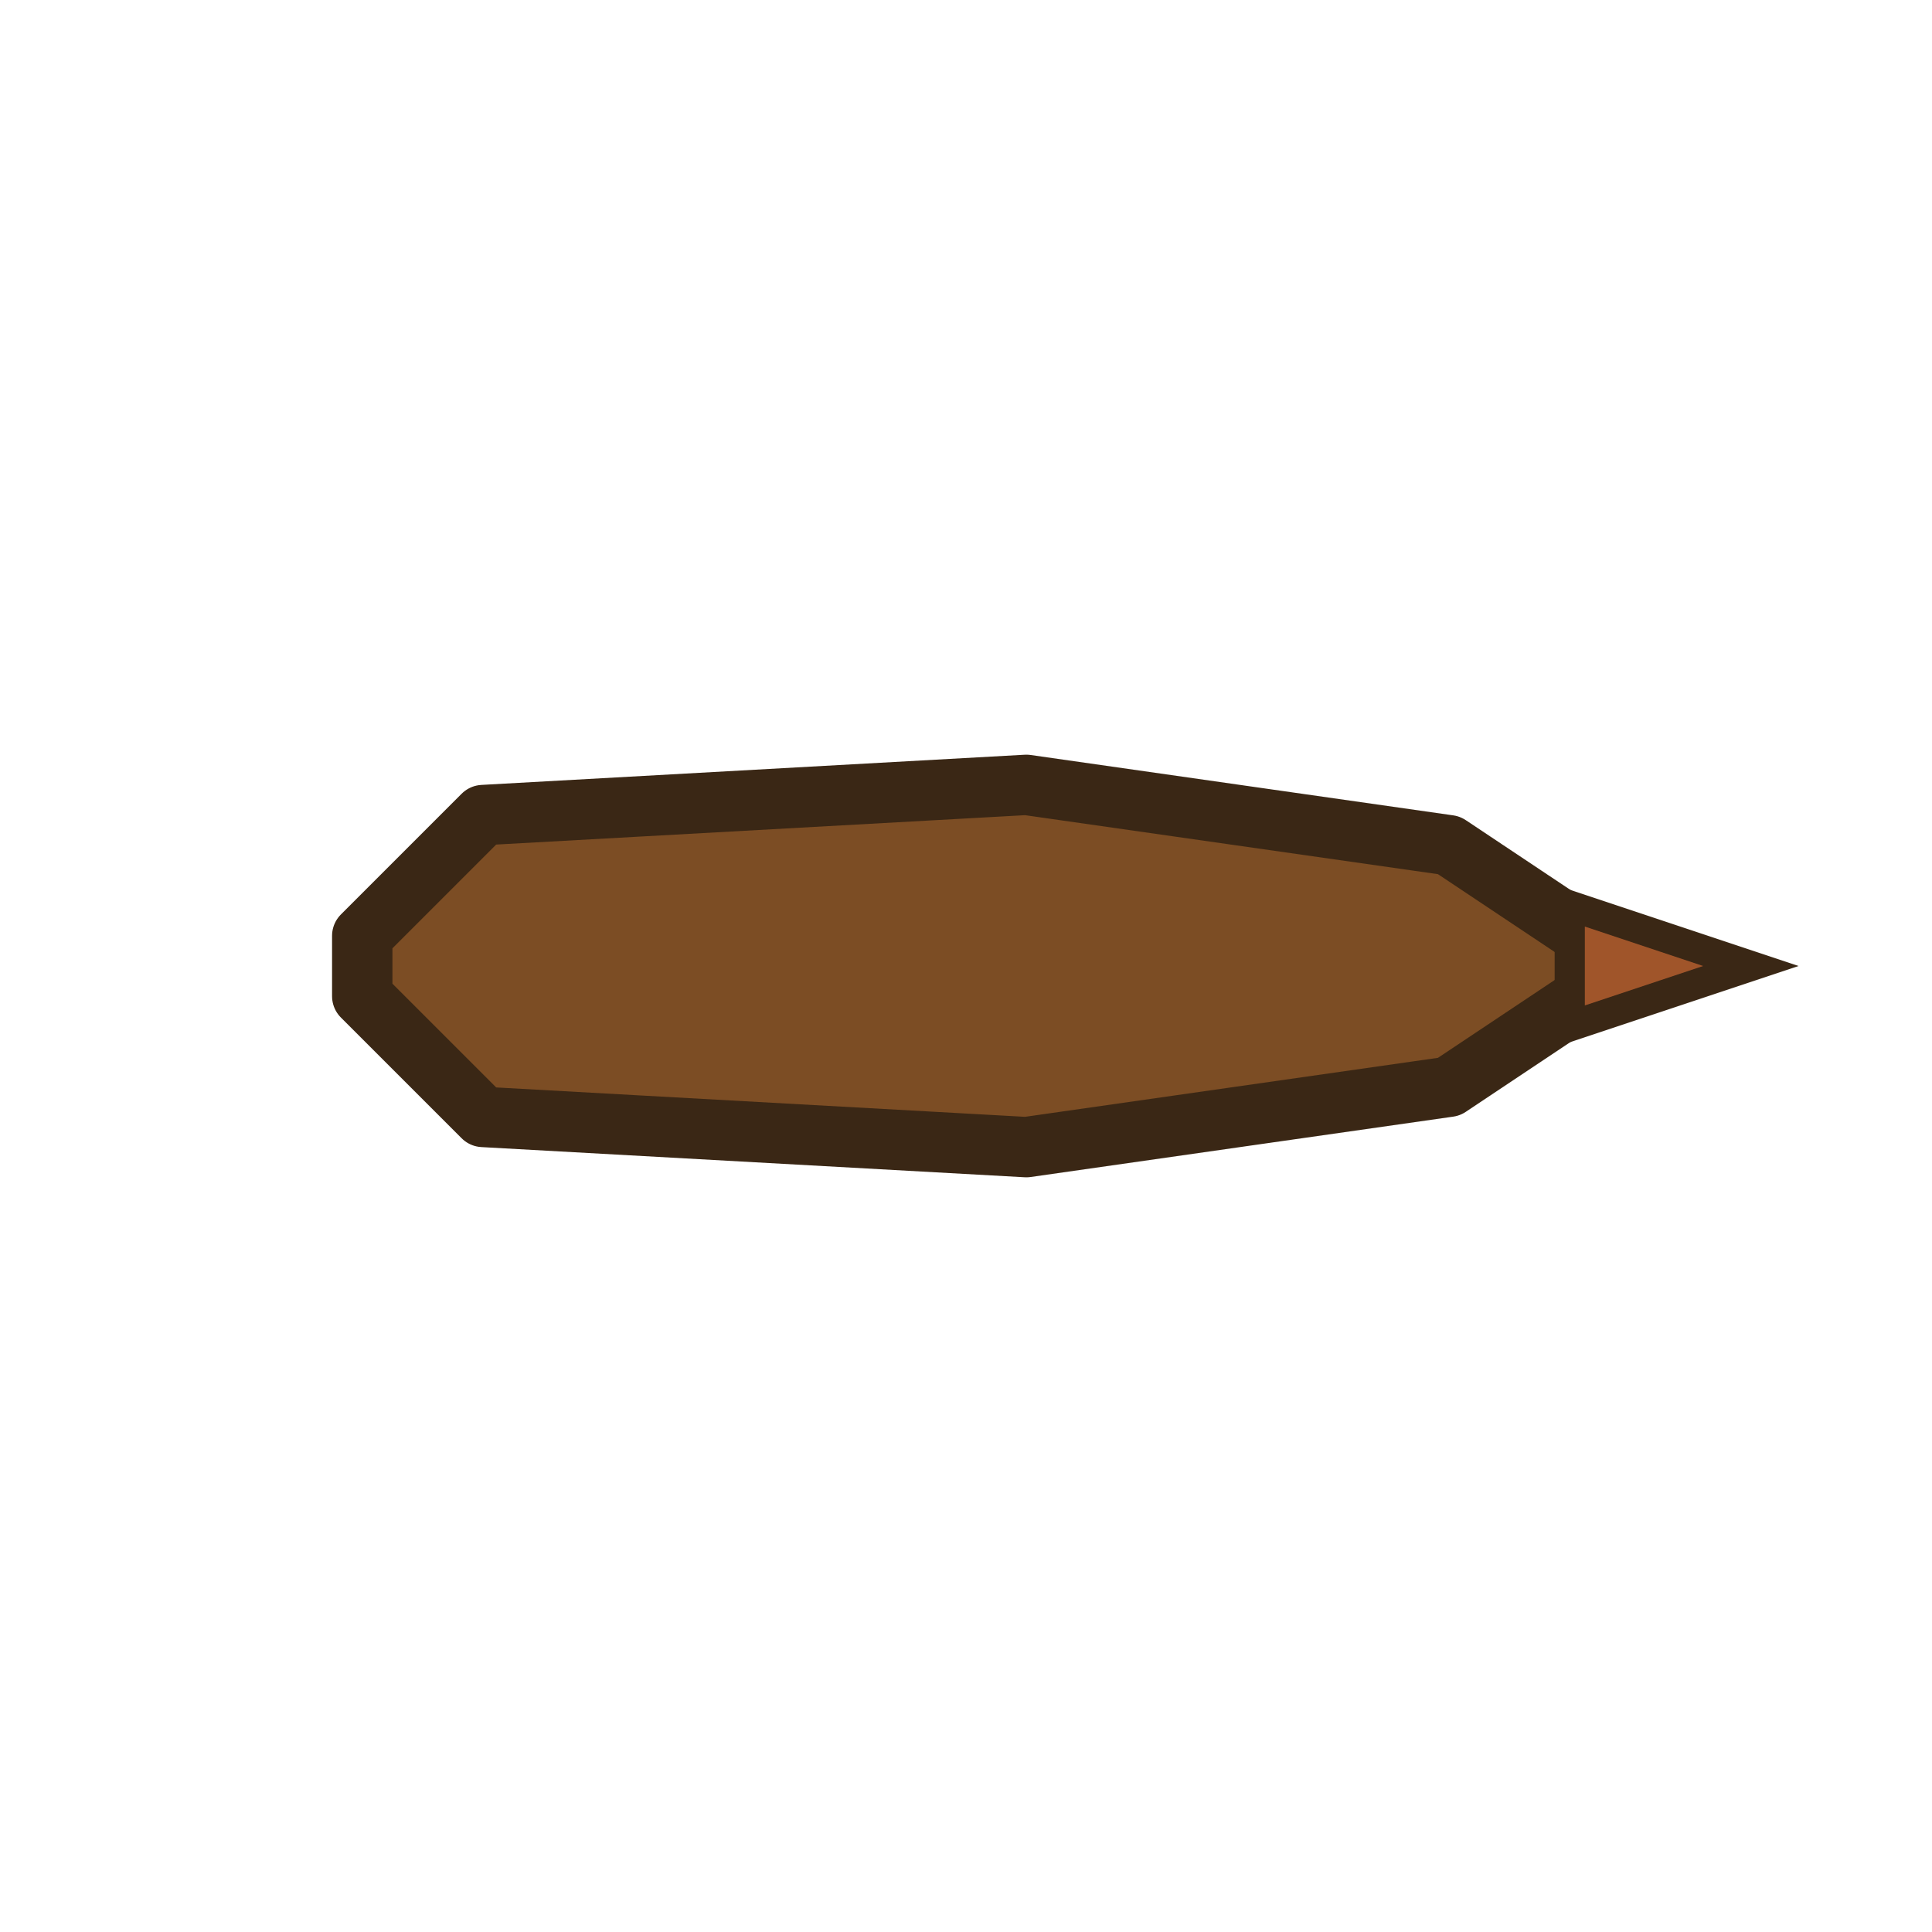 <svg xmlns="http://www.w3.org/2000/svg" viewBox="0 0 64 64">
  <!-- Ram ship top-down with reinforced bow -->
  <polygon points="12,31 16,27 34,26 48,28 54,32 48,36 34,38 16,37 12,33" fill="#7c4d24" stroke="#3a2715" stroke-width="2" stroke-linejoin="round"/>
  <polygon points="52,30 58,32 52,34" fill="#a0552a" stroke="#3a2715" stroke-width="1"/>
</svg>
